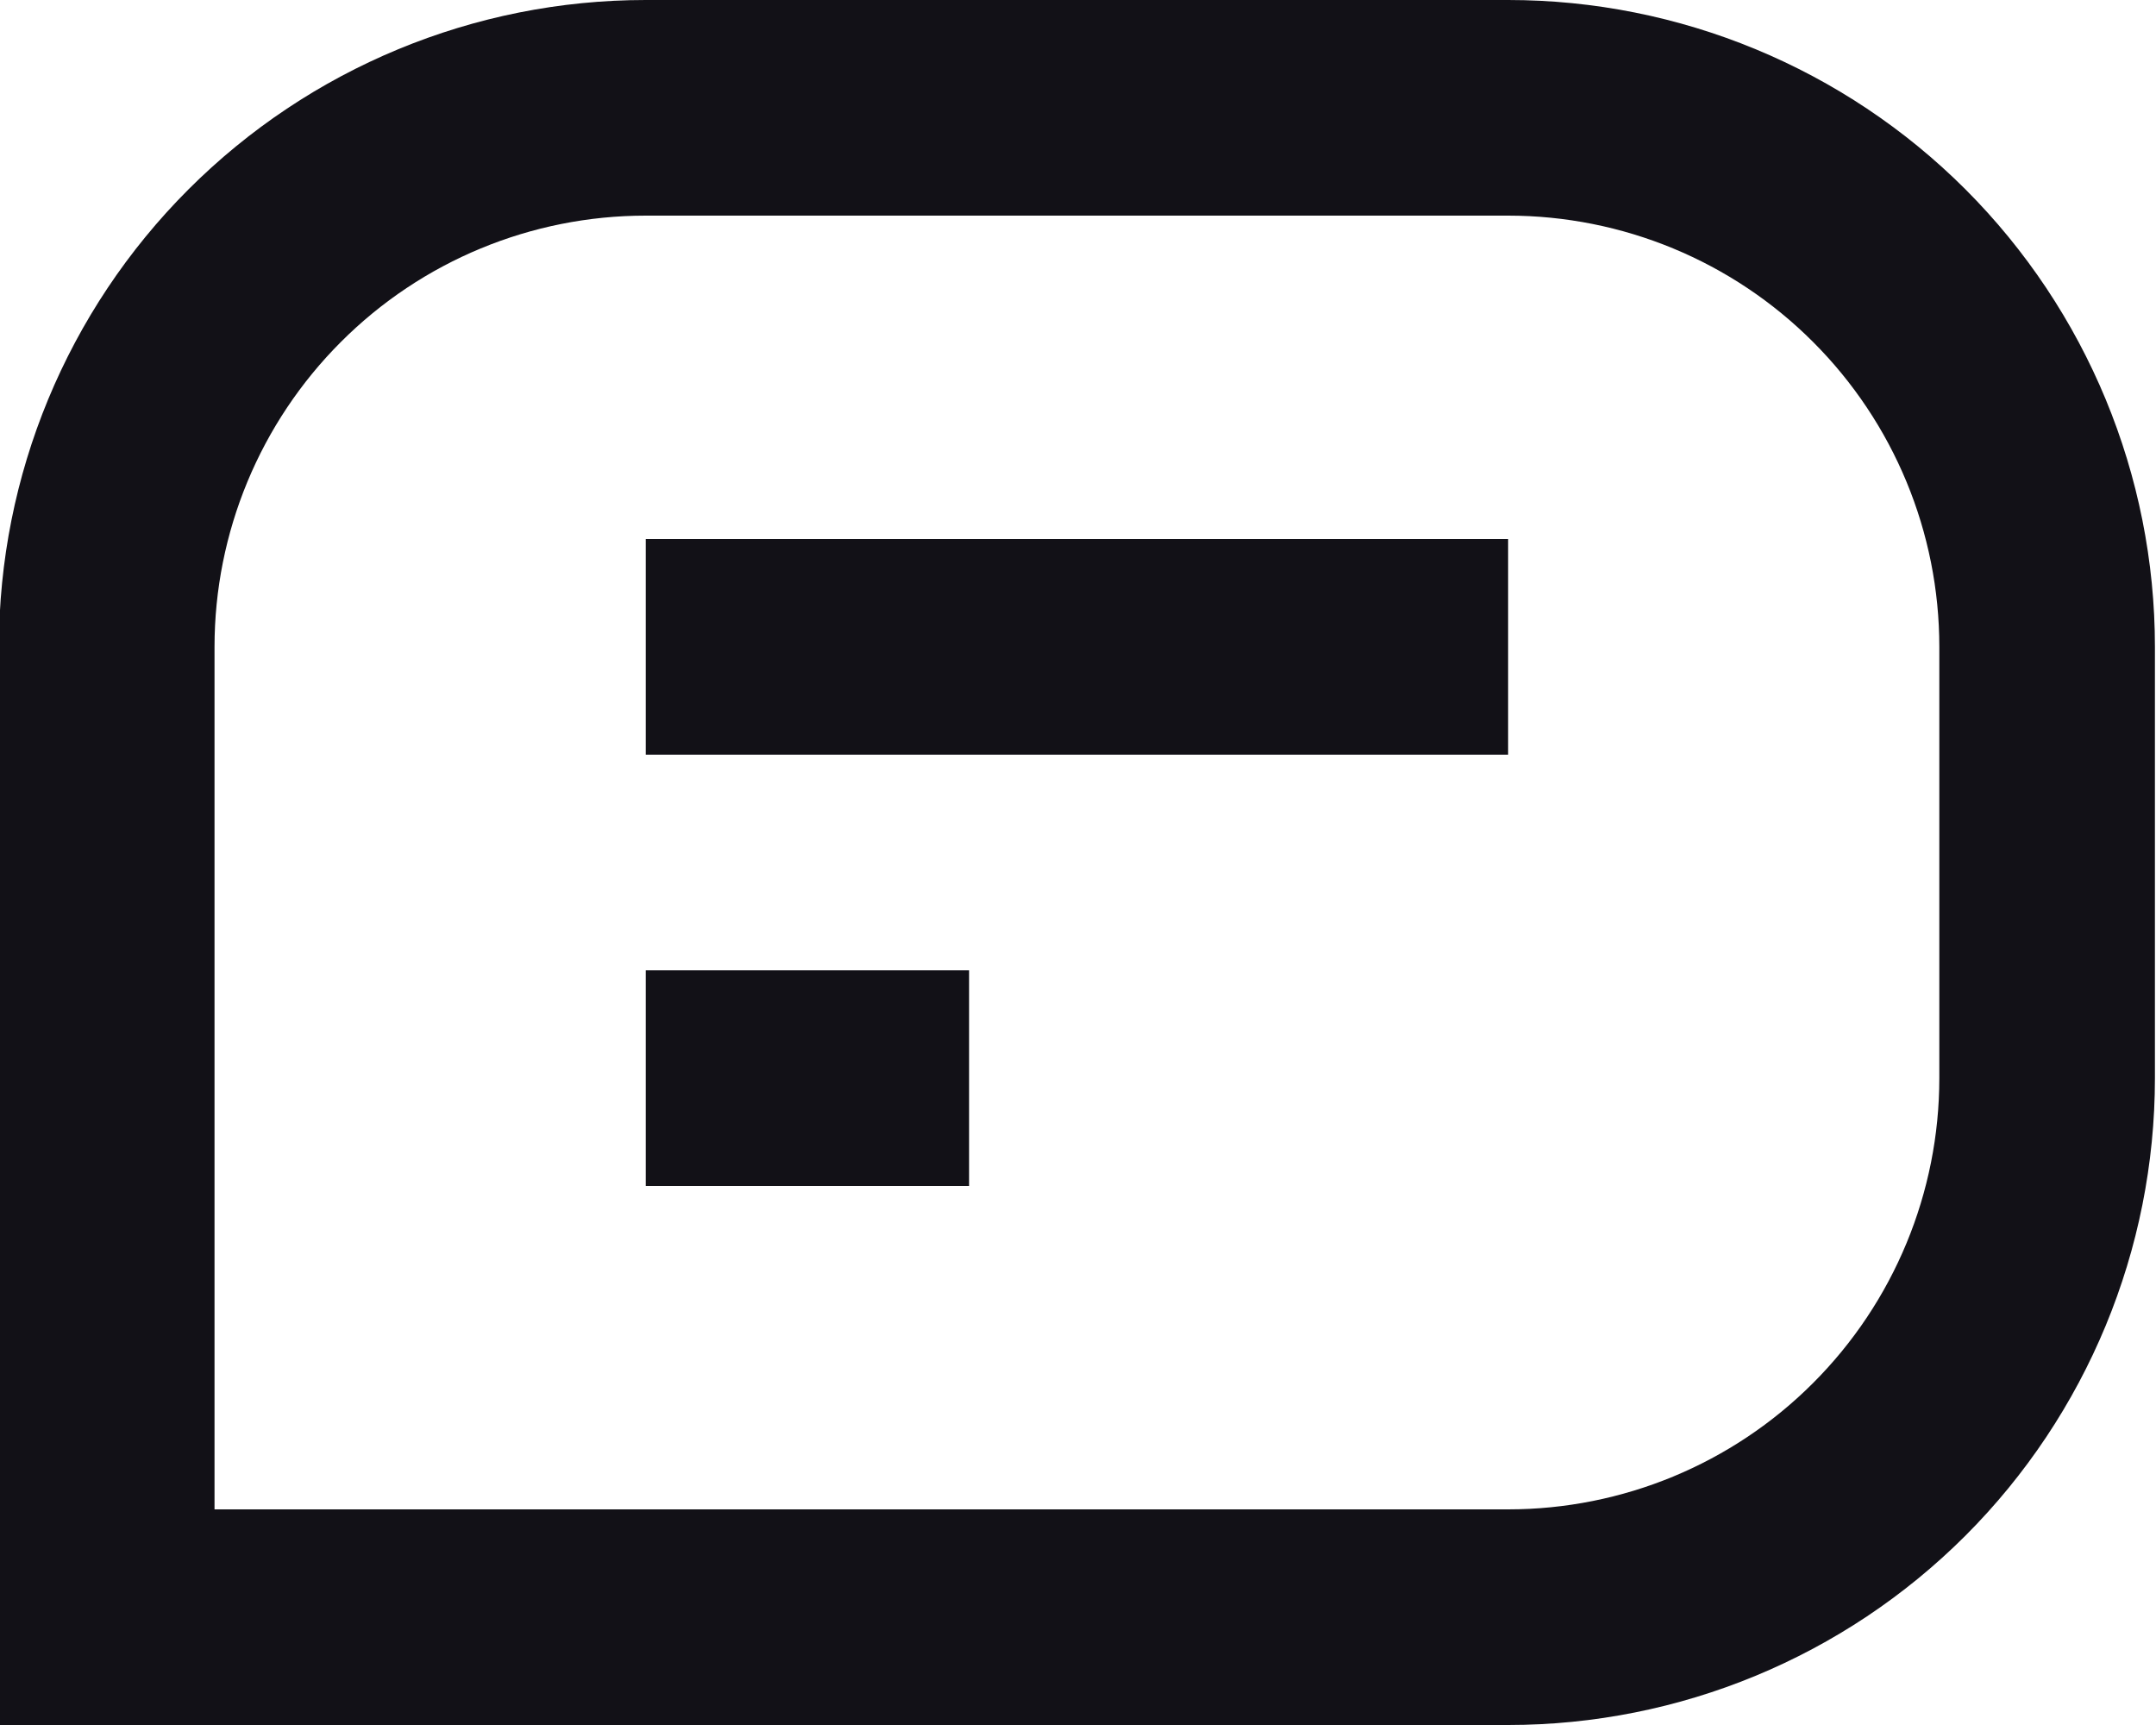 <svg width="20" height="16" viewBox="0 0 20 16" fill="none" xmlns="http://www.w3.org/2000/svg">
<path fill-rule="evenodd" clip-rule="evenodd" d="M13.99 2H5.99C4.929 2 3.912 2.421 3.162 3.172C2.412 3.922 1.99 4.939 1.99 6V14H13.99C15.051 14 16.069 13.579 16.819 12.828C17.569 12.078 17.99 11.061 17.99 10V6C17.99 4.939 17.569 3.922 16.819 3.172C16.069 2.421 15.051 2 13.99 2ZM5.99 0C4.399 0 2.873 0.632 1.748 1.757C0.622 2.883 -0.01 4.409 -0.01 6V16H13.99C15.582 16 17.108 15.368 18.233 14.243C19.358 13.117 19.99 11.591 19.99 10V6C19.99 4.409 19.358 2.883 18.233 1.757C17.108 0.632 15.582 0 13.99 0H5.99ZM5.99 5H13.99V7H5.99V5ZM8.99 9H5.99V11H8.99V9Z" fill="#121117"/>
</svg>
